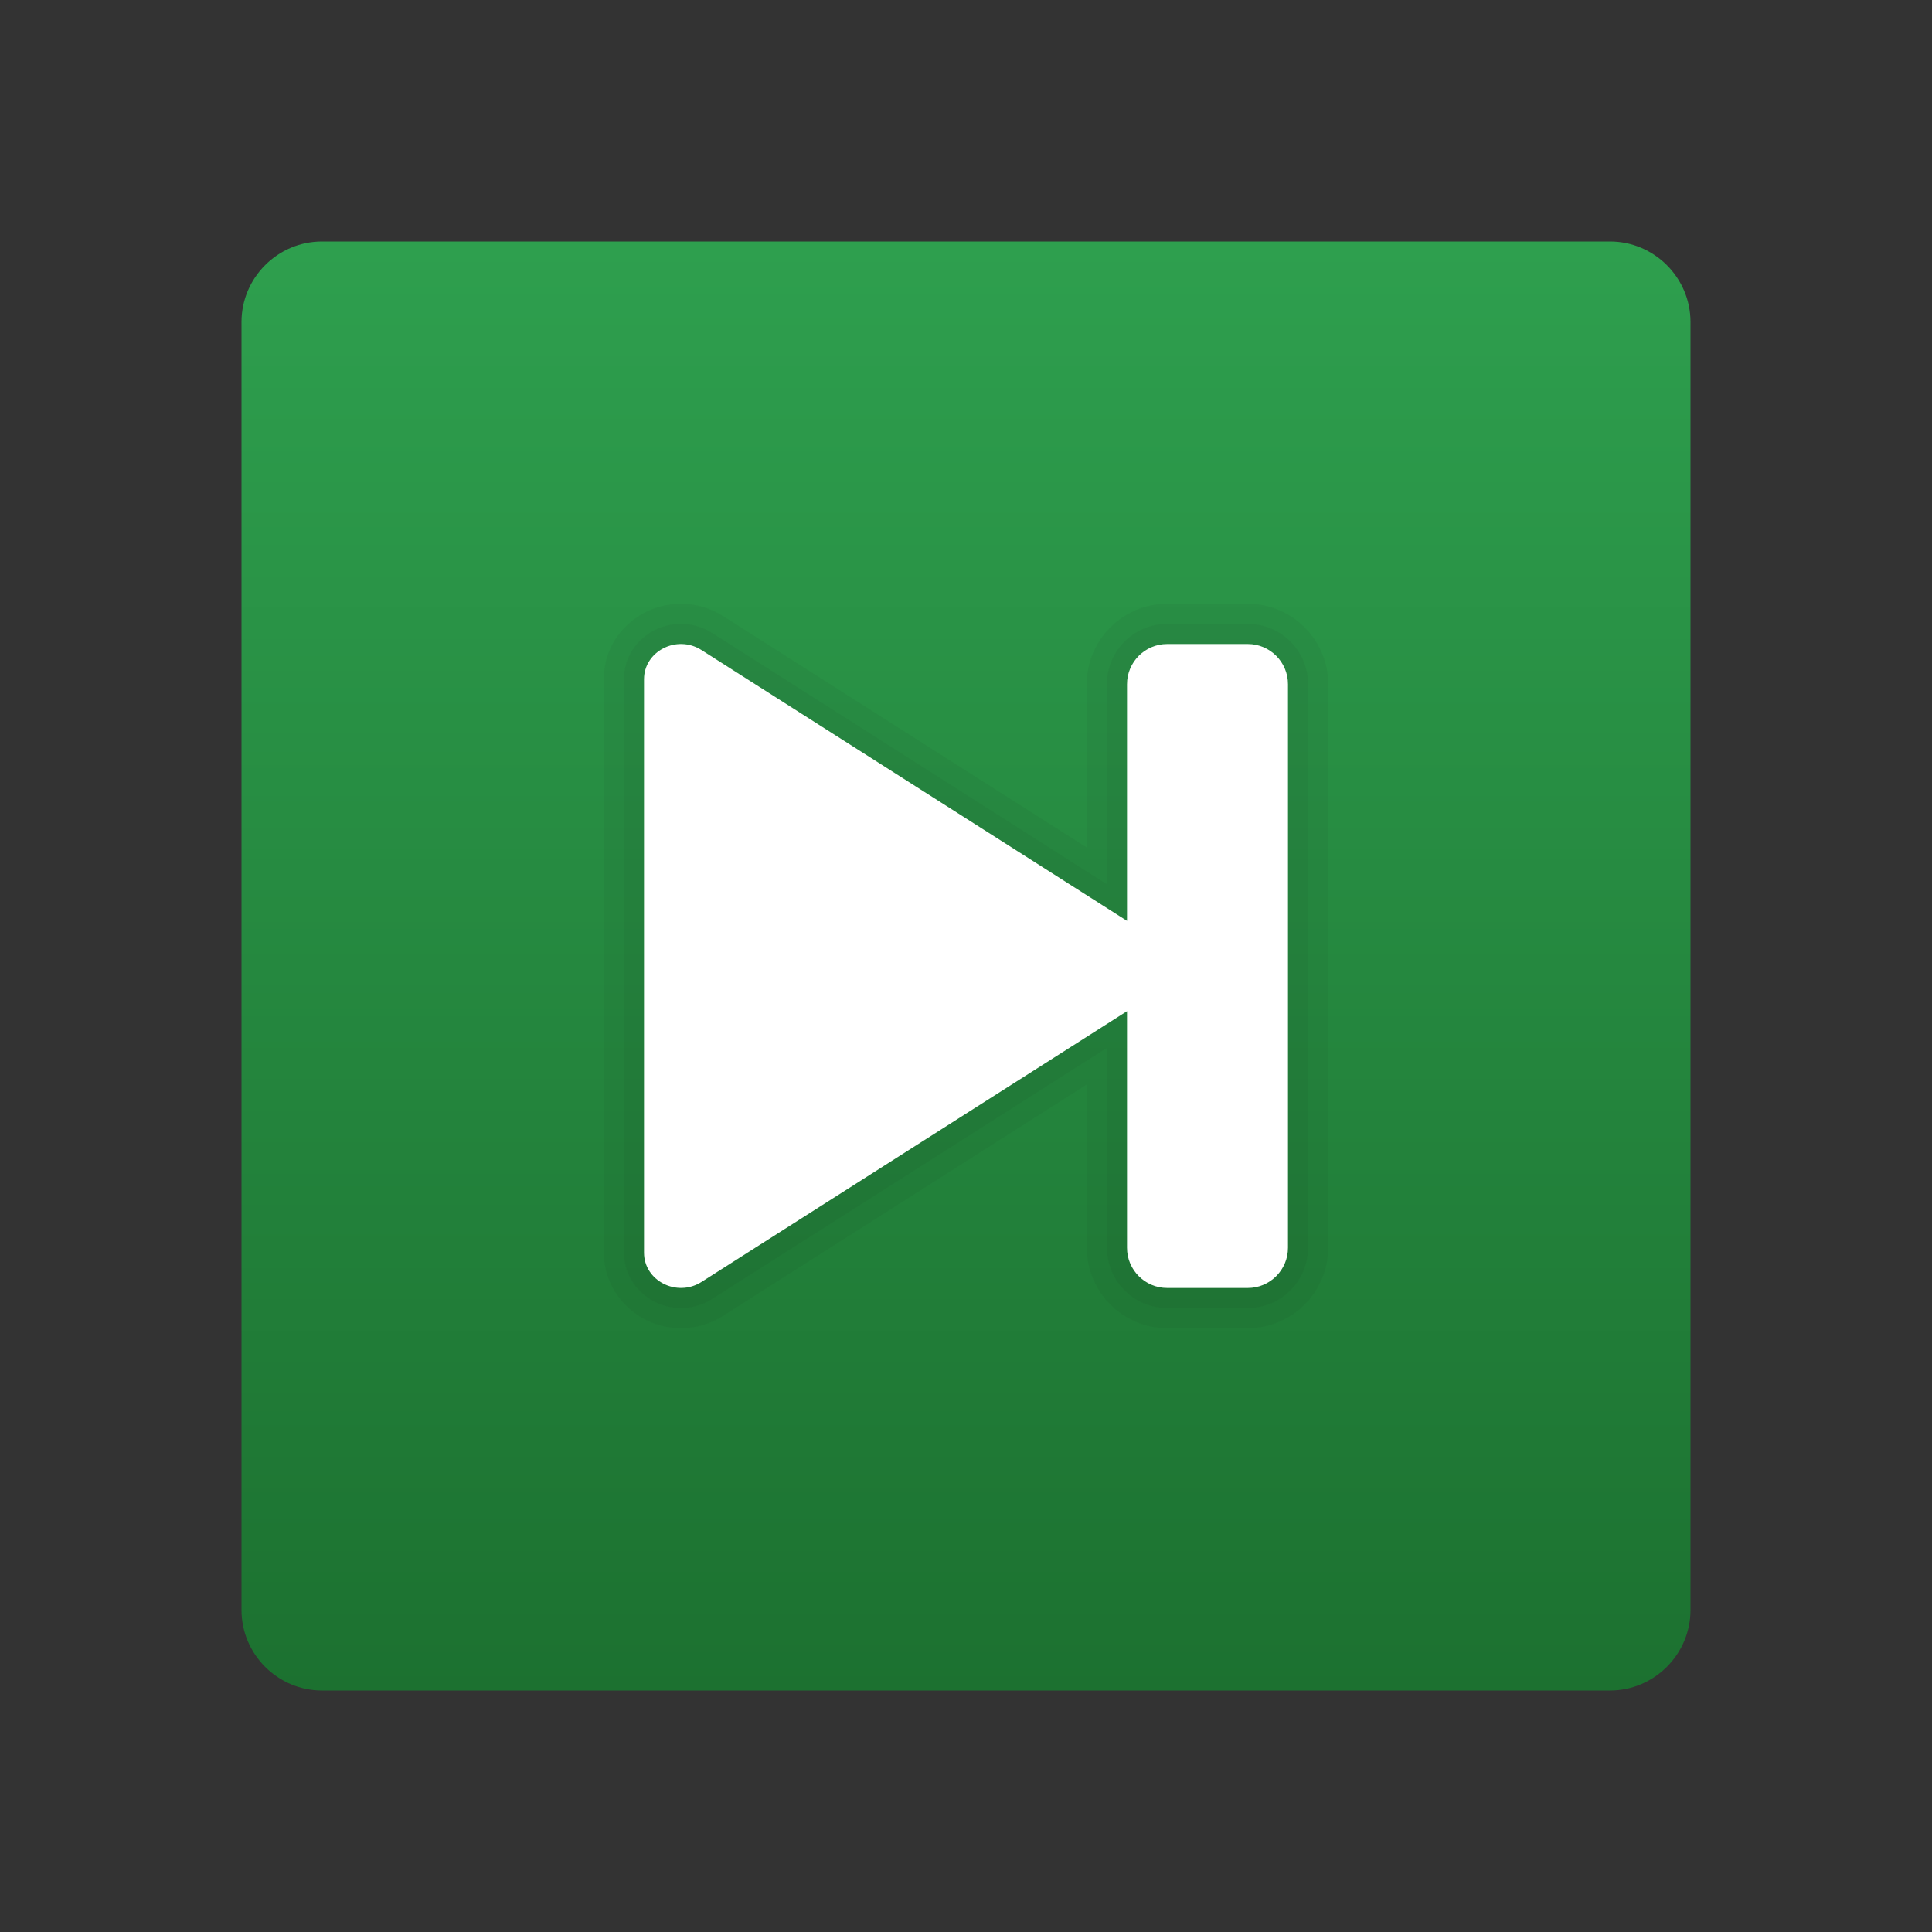 <svg xmlns="http://www.w3.org/2000/svg" viewBox="0 0 48 48"><rect x="0" y="0" width="48" height="48" fill="#333333" stroke="none"/><linearGradient id="Bl~J3C~GOB_HSfelZRIywa" x1="24" x2="24" y1="307.879" y2="271.961" gradientTransform="matrix(1 0 0 -1 0 314)" gradientUnits="userSpaceOnUse"><stop offset="0" stop-color="#2e9f4e"/><stop offset="1" stop-color="#1c7130"/></linearGradient><path fill="url(#Bl~J3C~GOB_HSfelZRIywa)" d="M40,42H8c-1.1,0-2-0.9-2-2V8c0-1.1,0.9-2,2-2h32c1.1,0,2,0.9,2,2v32C42,41.1,41.1,42,40,42z"/><path fill="#fff" d="M31,16h-2c-0.552,0-1,0.448-1,1v5.878l-10.573-6.729C16.816,15.76,16,16.178,16,16.877v14.244	c0,0.7,0.816,1.117,1.427,0.73L28,25.123V31c0,0.552,0.448,1,1,1h2c0.552,0,1-0.448,1-1V17C32,16.448,31.552,16,31,16z"/><path fill="#151515" d="M16.92,16c0.171,0,0.346,0.046,0.507,0.149L28,22.878V17c0-0.552,0.448-1,1-1h2c0.552,0,1,0.448,1,1 v14c0,0.552-0.448,1-1,1h-2c-0.552,0-1-0.448-1-1v-5.877l-10.573,6.729C17.266,31.954,17.091,32,16.921,32 C16.443,32,16,31.638,16,31.122V16.877C16,16.362,16.443,16,16.92,16 M16.92,15.5V16V15.5c-0.363,0-0.709,0.133-0.975,0.376 c-0.287,0.261-0.445,0.617-0.445,1.002v14.244c0,0.76,0.637,1.378,1.421,1.378c0.273,0,0.541-0.078,0.773-0.226l9.806-6.24V31 c0,0.827,0.673,1.5,1.5,1.5h2c0.827,0,1.5-0.673,1.5-1.5V17c0-0.827-0.673-1.5-1.5-1.5h-2c-0.827,0-1.5,0.673-1.5,1.5v4.967 l-9.805-6.24C17.462,15.579,17.194,15.5,16.92,15.5L16.92,15.5z" opacity=".05"/><path fill="#151515" d="M16.92,16c0.171,0,0.346,0.046,0.507,0.149L28,22.878V17c0-0.552,0.448-1,1-1h2c0.552,0,1,0.448,1,1 v14c0,0.552-0.448,1-1,1h-2c-0.552,0-1-0.448-1-1v-5.877l-10.573,6.729C17.266,31.954,17.091,32,16.921,32 C16.443,32,16,31.638,16,31.122V16.877C16,16.362,16.443,16,16.92,16 M16.92,15l0,1L16.92,15c-0.487,0-0.953,0.18-1.312,0.506 C15.216,15.863,15,16.35,15,16.877v14.244C15,32.157,15.862,33,16.921,33c0.368,0,0.728-0.105,1.041-0.303L27,26.945V31 c0,1.103,0.897,2,2,2h2c1.103,0,2-0.897,2-2V17c0-1.103-0.897-2-2-2h-2c-1.103,0-2,0.897-2,2v4.056l-9.036-5.751 C17.65,15.106,17.289,15,16.92,15L16.92,15z" opacity=".05"/></svg>
